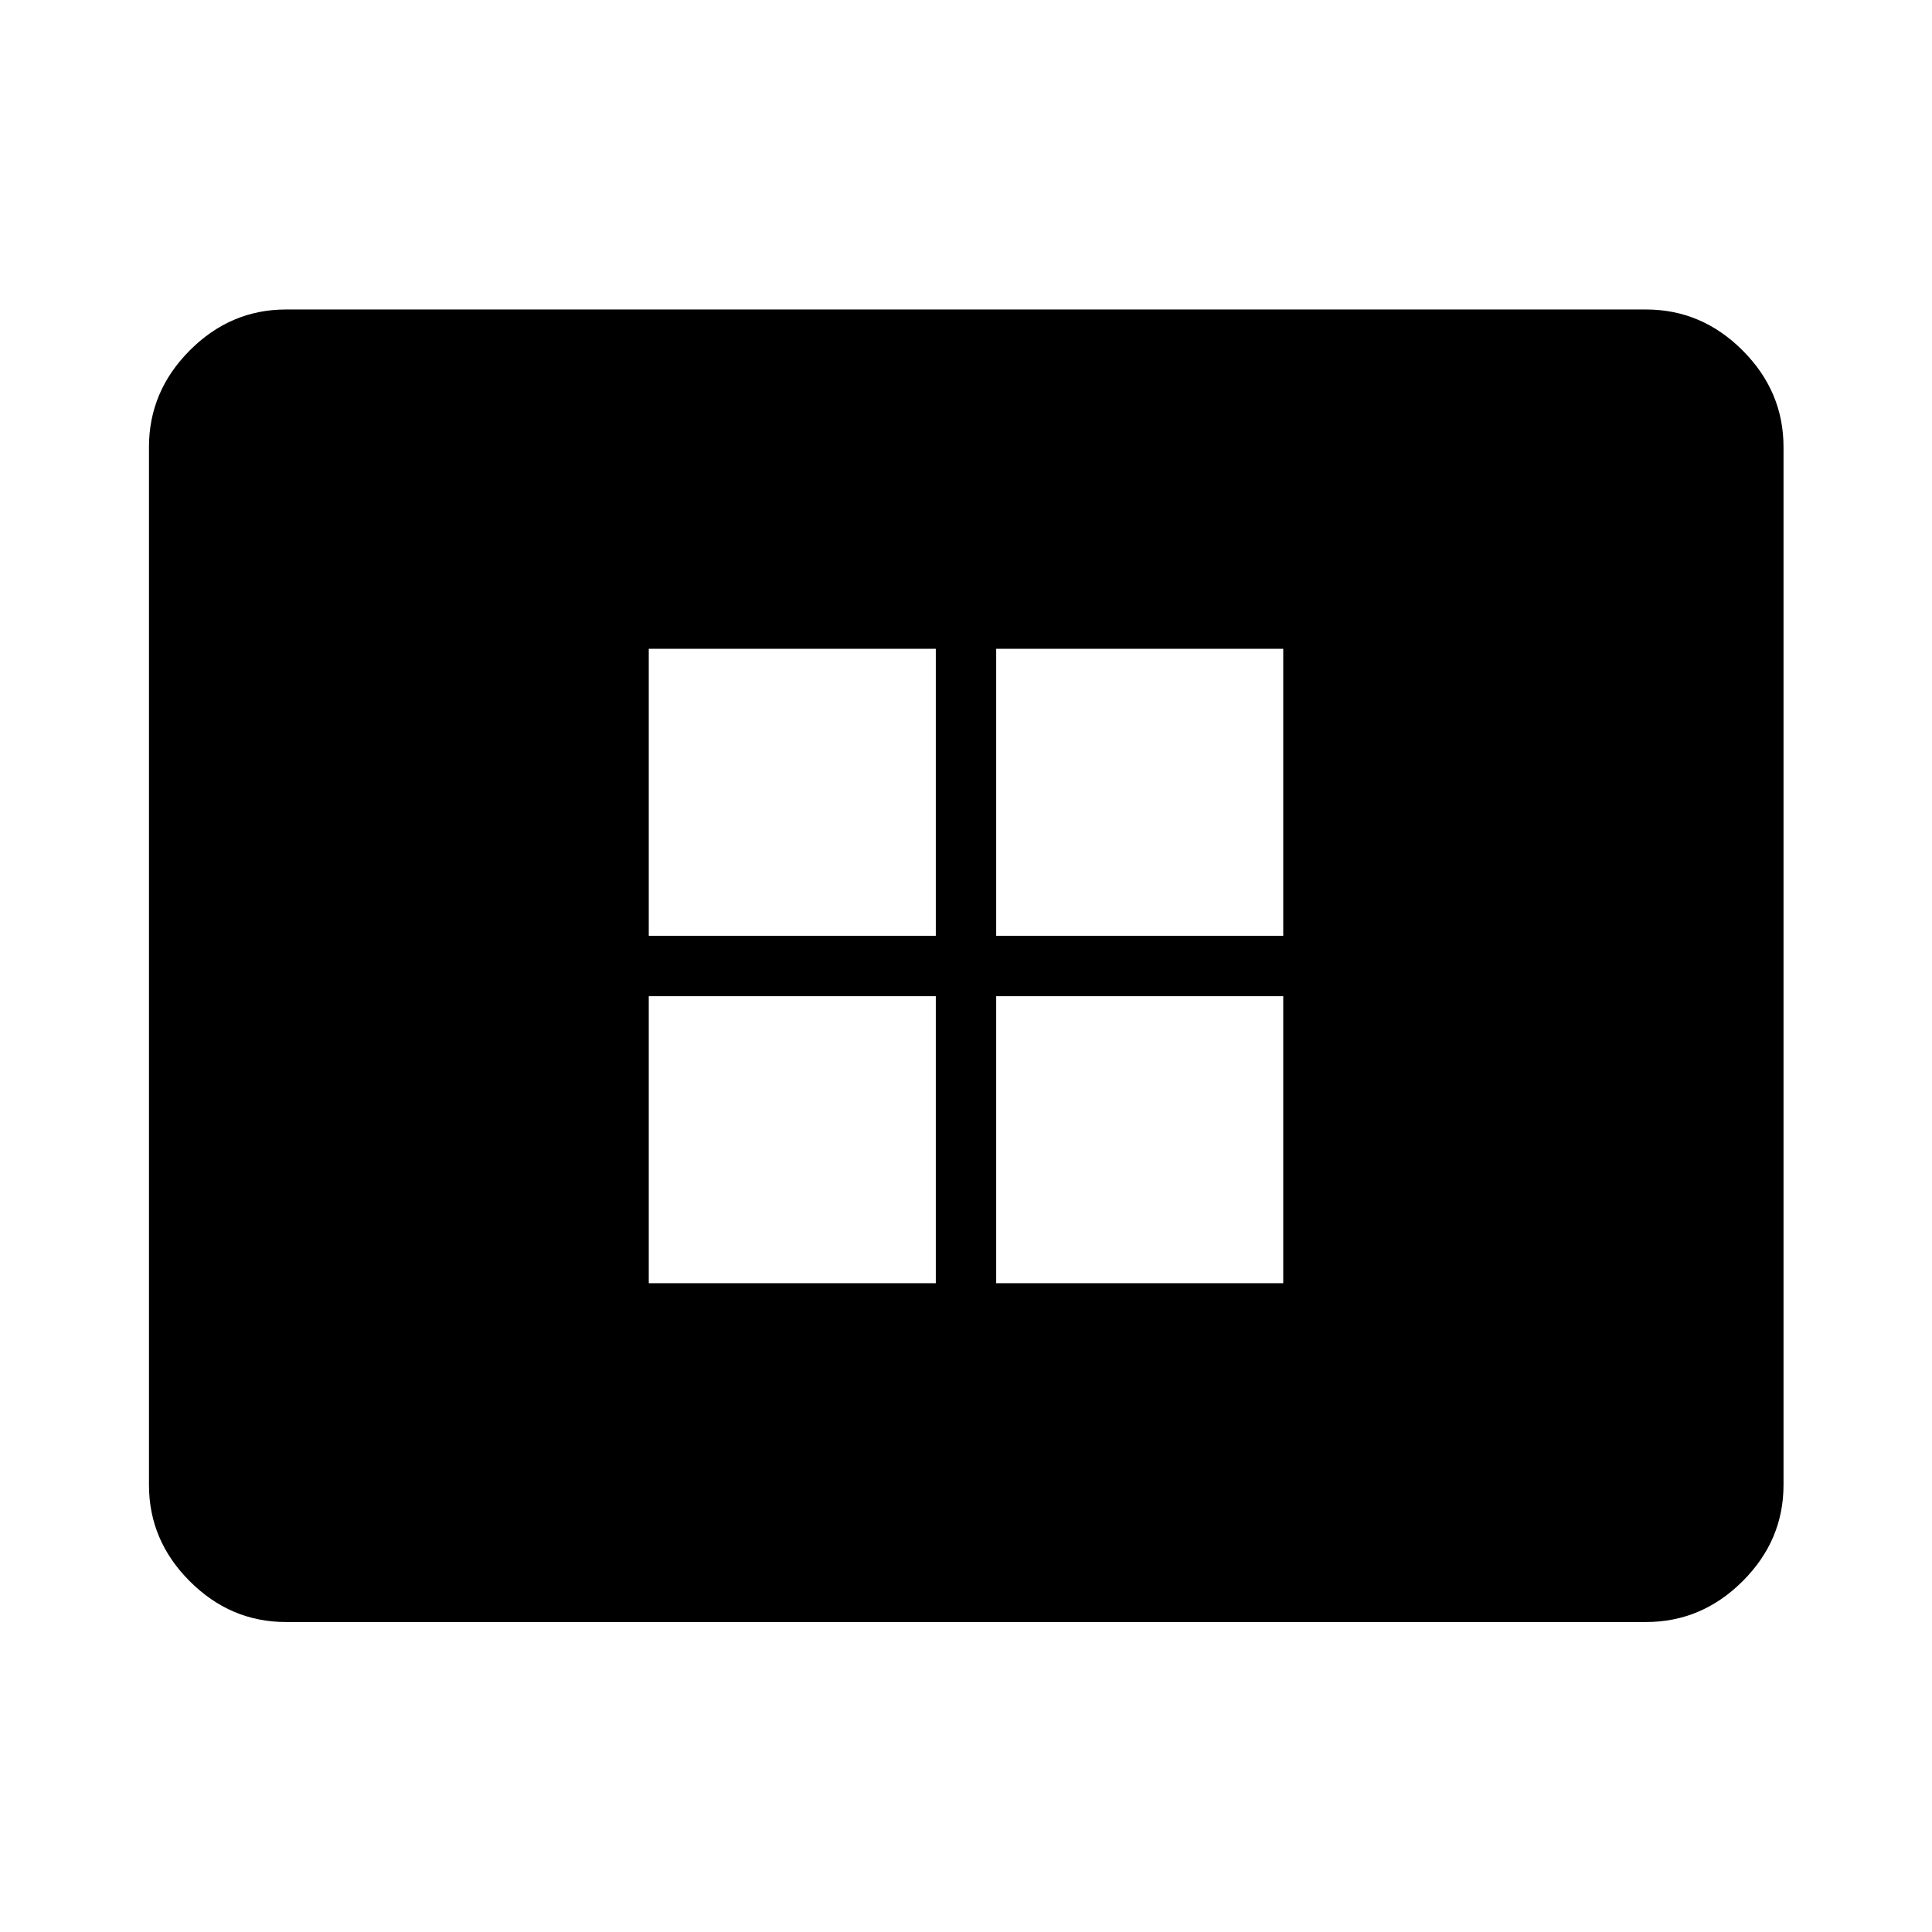 <svg xmlns="http://www.w3.org/2000/svg" height="48" viewBox="0 -960 960 960" width="48"><path d="M322.37-322.37H465V-465H322.37v142.63Zm0-172.63H465v-142.63H322.37V-495ZM495-322.37h142.63V-465H495v142.63ZM495-495h142.63v-142.63H495V-495ZM142.15-154.02q-27.6 0-47.86-20.27-20.27-20.26-20.27-47.86v-515.7q0-27.7 20.27-48.03 20.26-20.34 47.86-20.34h675.7q27.7 0 48.03 20.34 20.34 20.33 20.34 48.03v515.7q0 27.6-20.34 47.86-20.33 20.27-48.03 20.27h-675.7Z"/></svg>